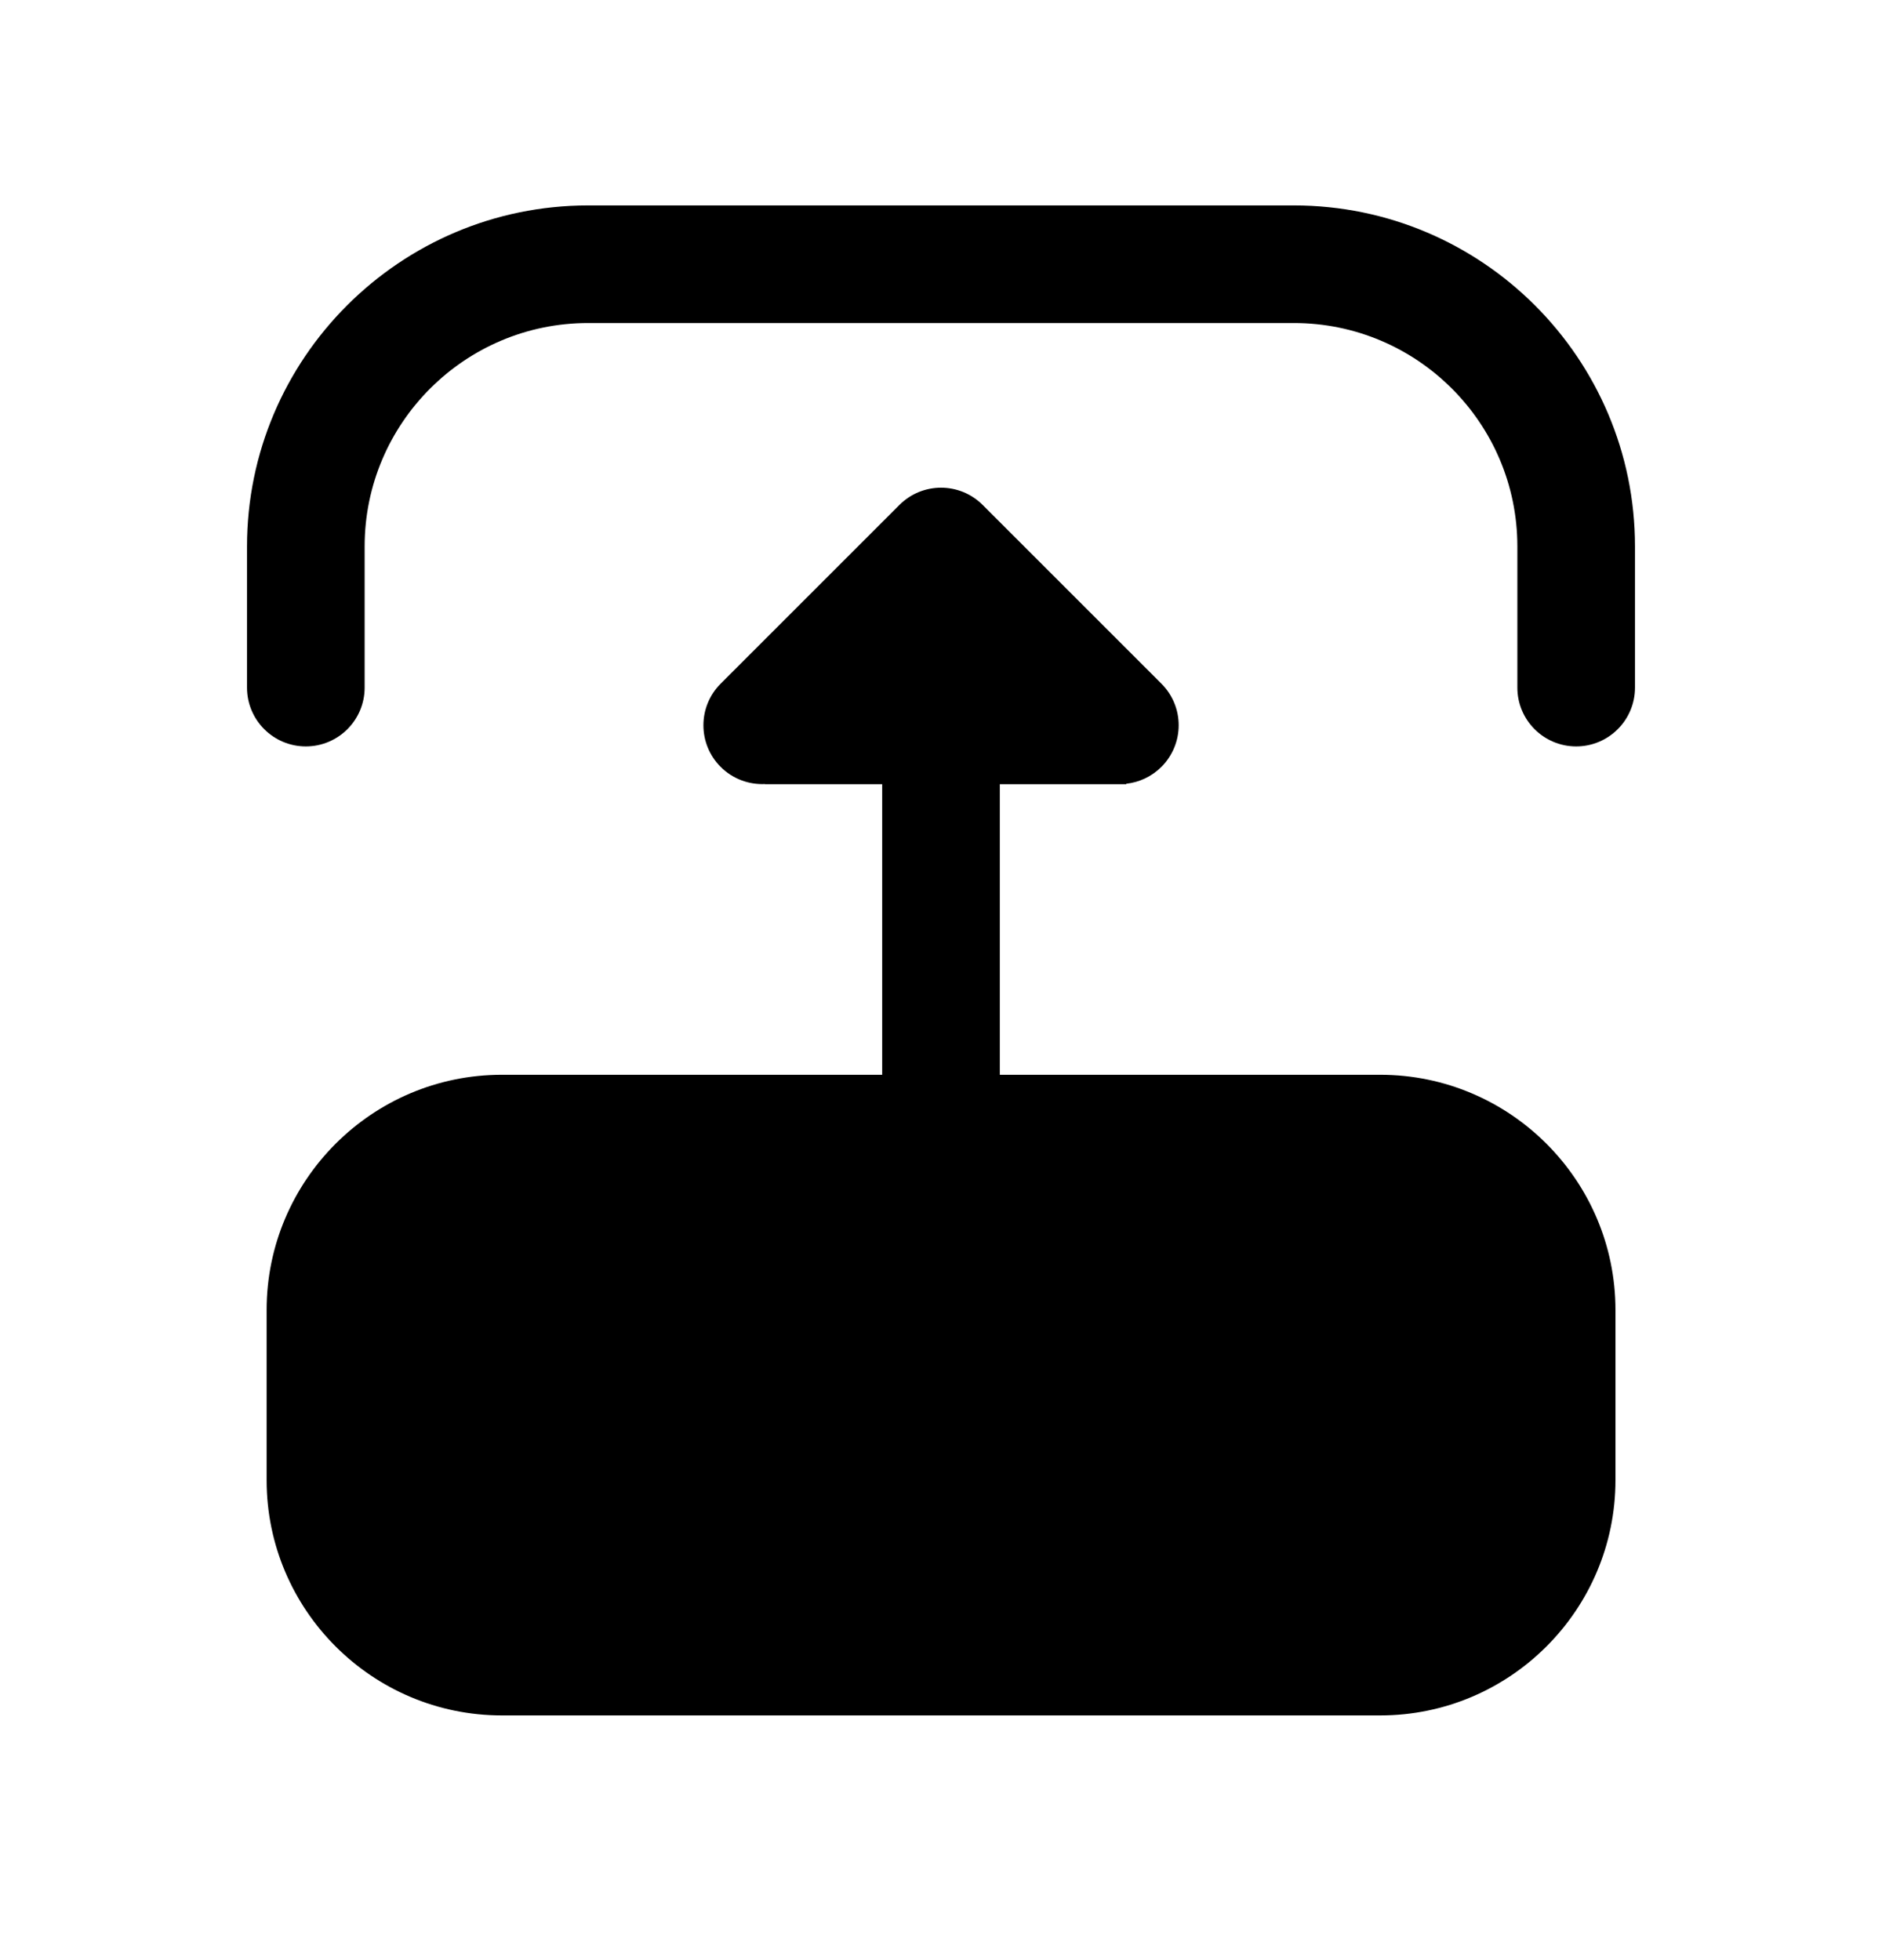 <svg width="24" height="25" viewBox="0 0 24 25" fill="none" xmlns="http://www.w3.org/2000/svg">
<path d="M3.15 8.77L3.15 6.969C3.15 4.571 5.102 2.62 7.5 2.62L16.5 2.62C18.899 2.62 20.85 4.571 20.85 6.969L20.85 8.77C20.85 9.184 20.514 9.52 20.1 9.52C19.686 9.52 19.35 9.184 19.35 8.77L19.35 6.969C19.35 5.398 18.072 4.12 16.5 4.12L7.5 4.12C5.928 4.12 4.65 5.398 4.65 6.969L4.65 8.77C4.65 9.184 4.314 9.52 3.9 9.52C3.486 9.52 3.15 9.184 3.15 8.77Z" fill="black"/>
<path d="M12.531 6.44L14.811 8.72C14.957 8.866 15.031 9.058 15.031 9.25C15.031 9.442 14.957 9.634 14.811 9.781C14.685 9.906 14.527 9.978 14.363 9.996L14.363 10.002L12.75 10.002L12.75 13.708L17.601 13.708C19.255 13.708 20.601 15.054 20.601 16.708L20.601 18.879C20.601 20.533 19.255 21.879 17.601 21.879L6.4 21.879C4.746 21.879 3.4 20.533 3.4 18.879L3.4 16.708C3.4 15.054 4.746 13.708 6.4 13.708L11.25 13.708L11.25 10.002L9.755 10.002L9.755 10C9.552 10.009 9.345 9.936 9.19 9.781C8.897 9.488 8.897 9.013 9.19 8.72L11.47 6.44C11.763 6.147 12.238 6.147 12.531 6.44Z" fill="black"/>
</svg>